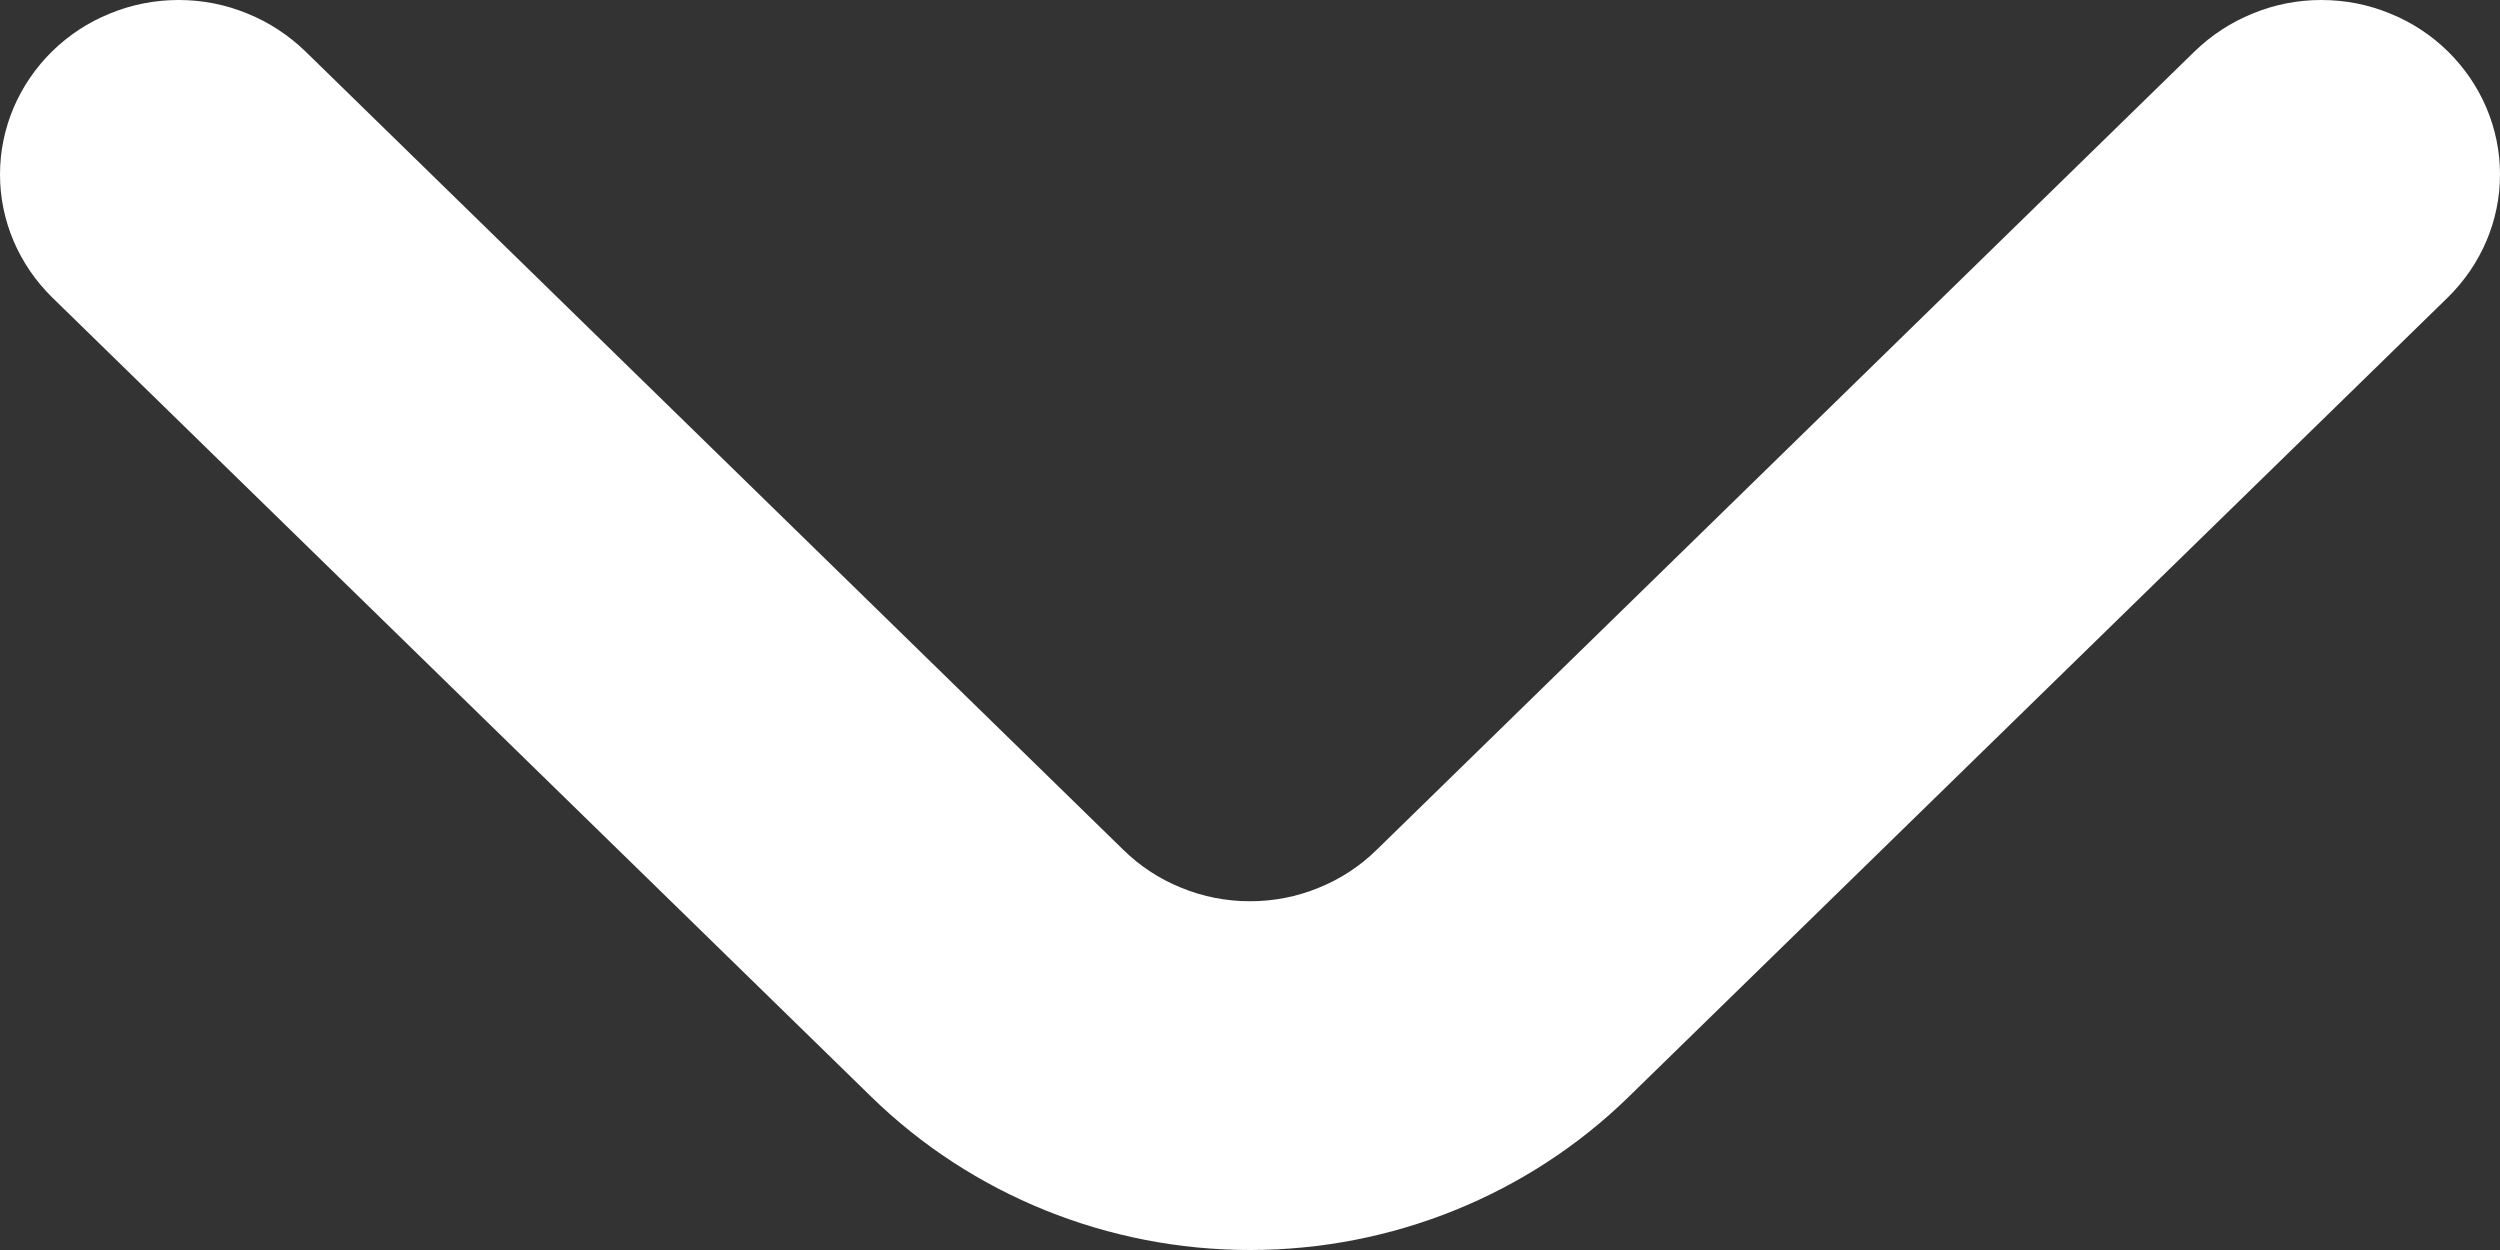 <svg width="10" height="5" viewBox="0 0 10 5" fill="none" xmlns="http://www.w3.org/2000/svg">
<rect x="0" y="0" width="10" height="5" fill="#333333" stroke="none"/>
<path d="M9.792 0.206C9.726 0.141 9.647 0.089 9.56 0.054C9.473 0.018 9.38 0 9.285 0C9.191 0 9.098 0.018 9.011 0.054C8.924 0.089 8.845 0.141 8.778 0.206L5.507 3.399C5.441 3.464 5.362 3.516 5.275 3.551C5.188 3.587 5.094 3.605 5 3.605C4.906 3.605 4.812 3.587 4.725 3.551C4.638 3.516 4.559 3.464 4.493 3.399L1.222 0.206C1.155 0.141 1.076 0.089 0.989 0.054C0.902 0.018 0.809 0 0.715 0C0.62 0 0.527 0.018 0.44 0.054C0.353 0.089 0.274 0.141 0.208 0.206C0.075 0.337 0 0.513 0 0.698C0 0.882 0.075 1.058 0.208 1.189L3.486 4.388C3.888 4.78 4.432 5 5 5C5.568 5 6.112 4.78 6.514 4.388L9.792 1.189C9.925 1.058 10 0.882 10 0.698C10 0.513 9.925 0.337 9.792 0.206Z" fill="white"/>
</svg>
